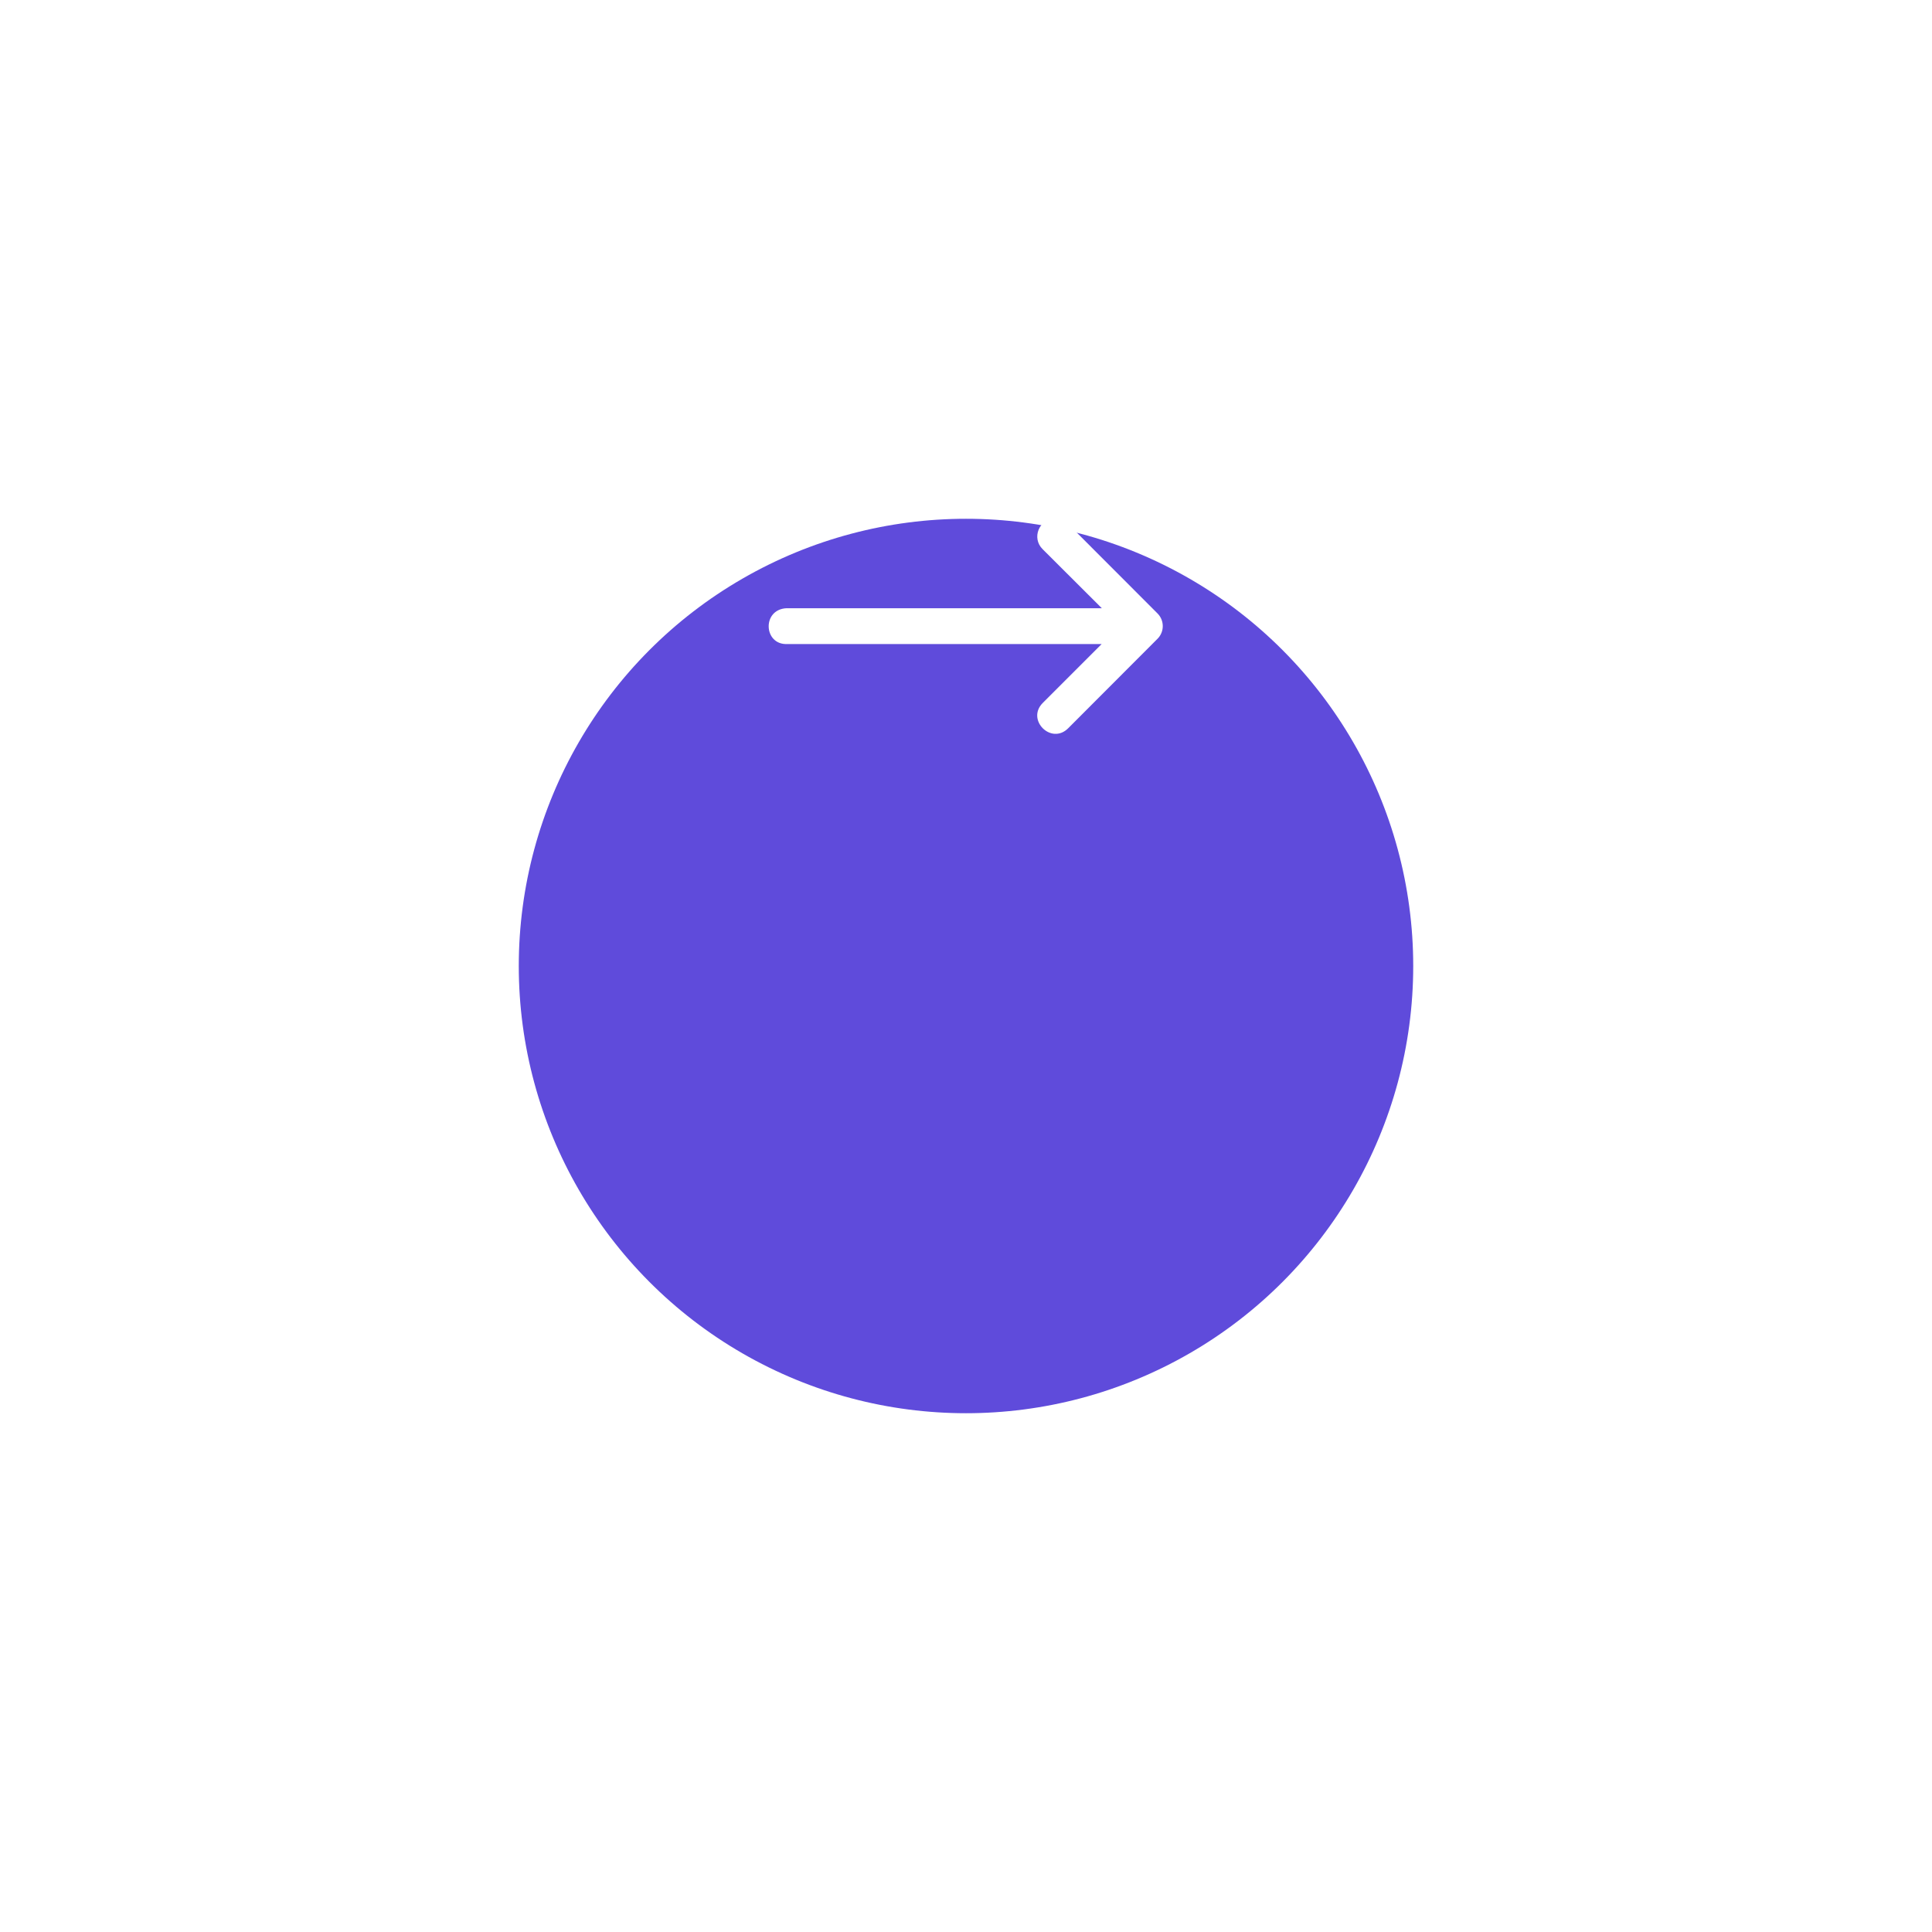 <svg width="108" height="108" viewBox="0 0 108 108" fill="none" xmlns="http://www.w3.org/2000/svg">
<g filter="url(#filter0_d_49_2156)">
<circle cx="54" cy="35" r="25" fill="#5F4BDB"/>
</g>
<path d="M44.017 36.002H61.584L58.293 39.293C57.347 40.238 58.765 41.656 59.711 40.711L62.708 37.709L64.709 35.705C65.096 35.315 65.096 34.685 64.709 34.295L59.711 29.291C59.52 29.096 59.259 28.986 58.986 28.988C58.086 28.988 57.644 30.085 58.293 30.709L61.592 34H43.965C42.579 34.069 42.683 36.071 44.017 36.002Z" fill="white"/>
<defs>
<filter id="filter0_d_49_2156" x="0" y="0" width="108" height="108" filterUnits="userSpaceOnUse" color-interpolation-filters="sRGB">
<feFlood flood-opacity="0" result="BackgroundImageFix"/>
<feColorMatrix in="SourceAlpha" type="matrix" values="0 0 0 0 0 0 0 0 0 0 0 0 0 0 0 0 0 0 127 0" result="hardAlpha"/>
<feOffset dy="19"/>
<feGaussianBlur stdDeviation="14.5"/>
<feColorMatrix type="matrix" values="0 0 0 0 0.243 0 0 0 0 0.208 0 0 0 0 0.471 0 0 0 0.14 0"/>
<feBlend mode="normal" in2="BackgroundImageFix" result="effect1_dropShadow_49_2156"/>
<feBlend mode="normal" in="SourceGraphic" in2="effect1_dropShadow_49_2156" result="shape"/>
</filter>
</defs>
</svg>
